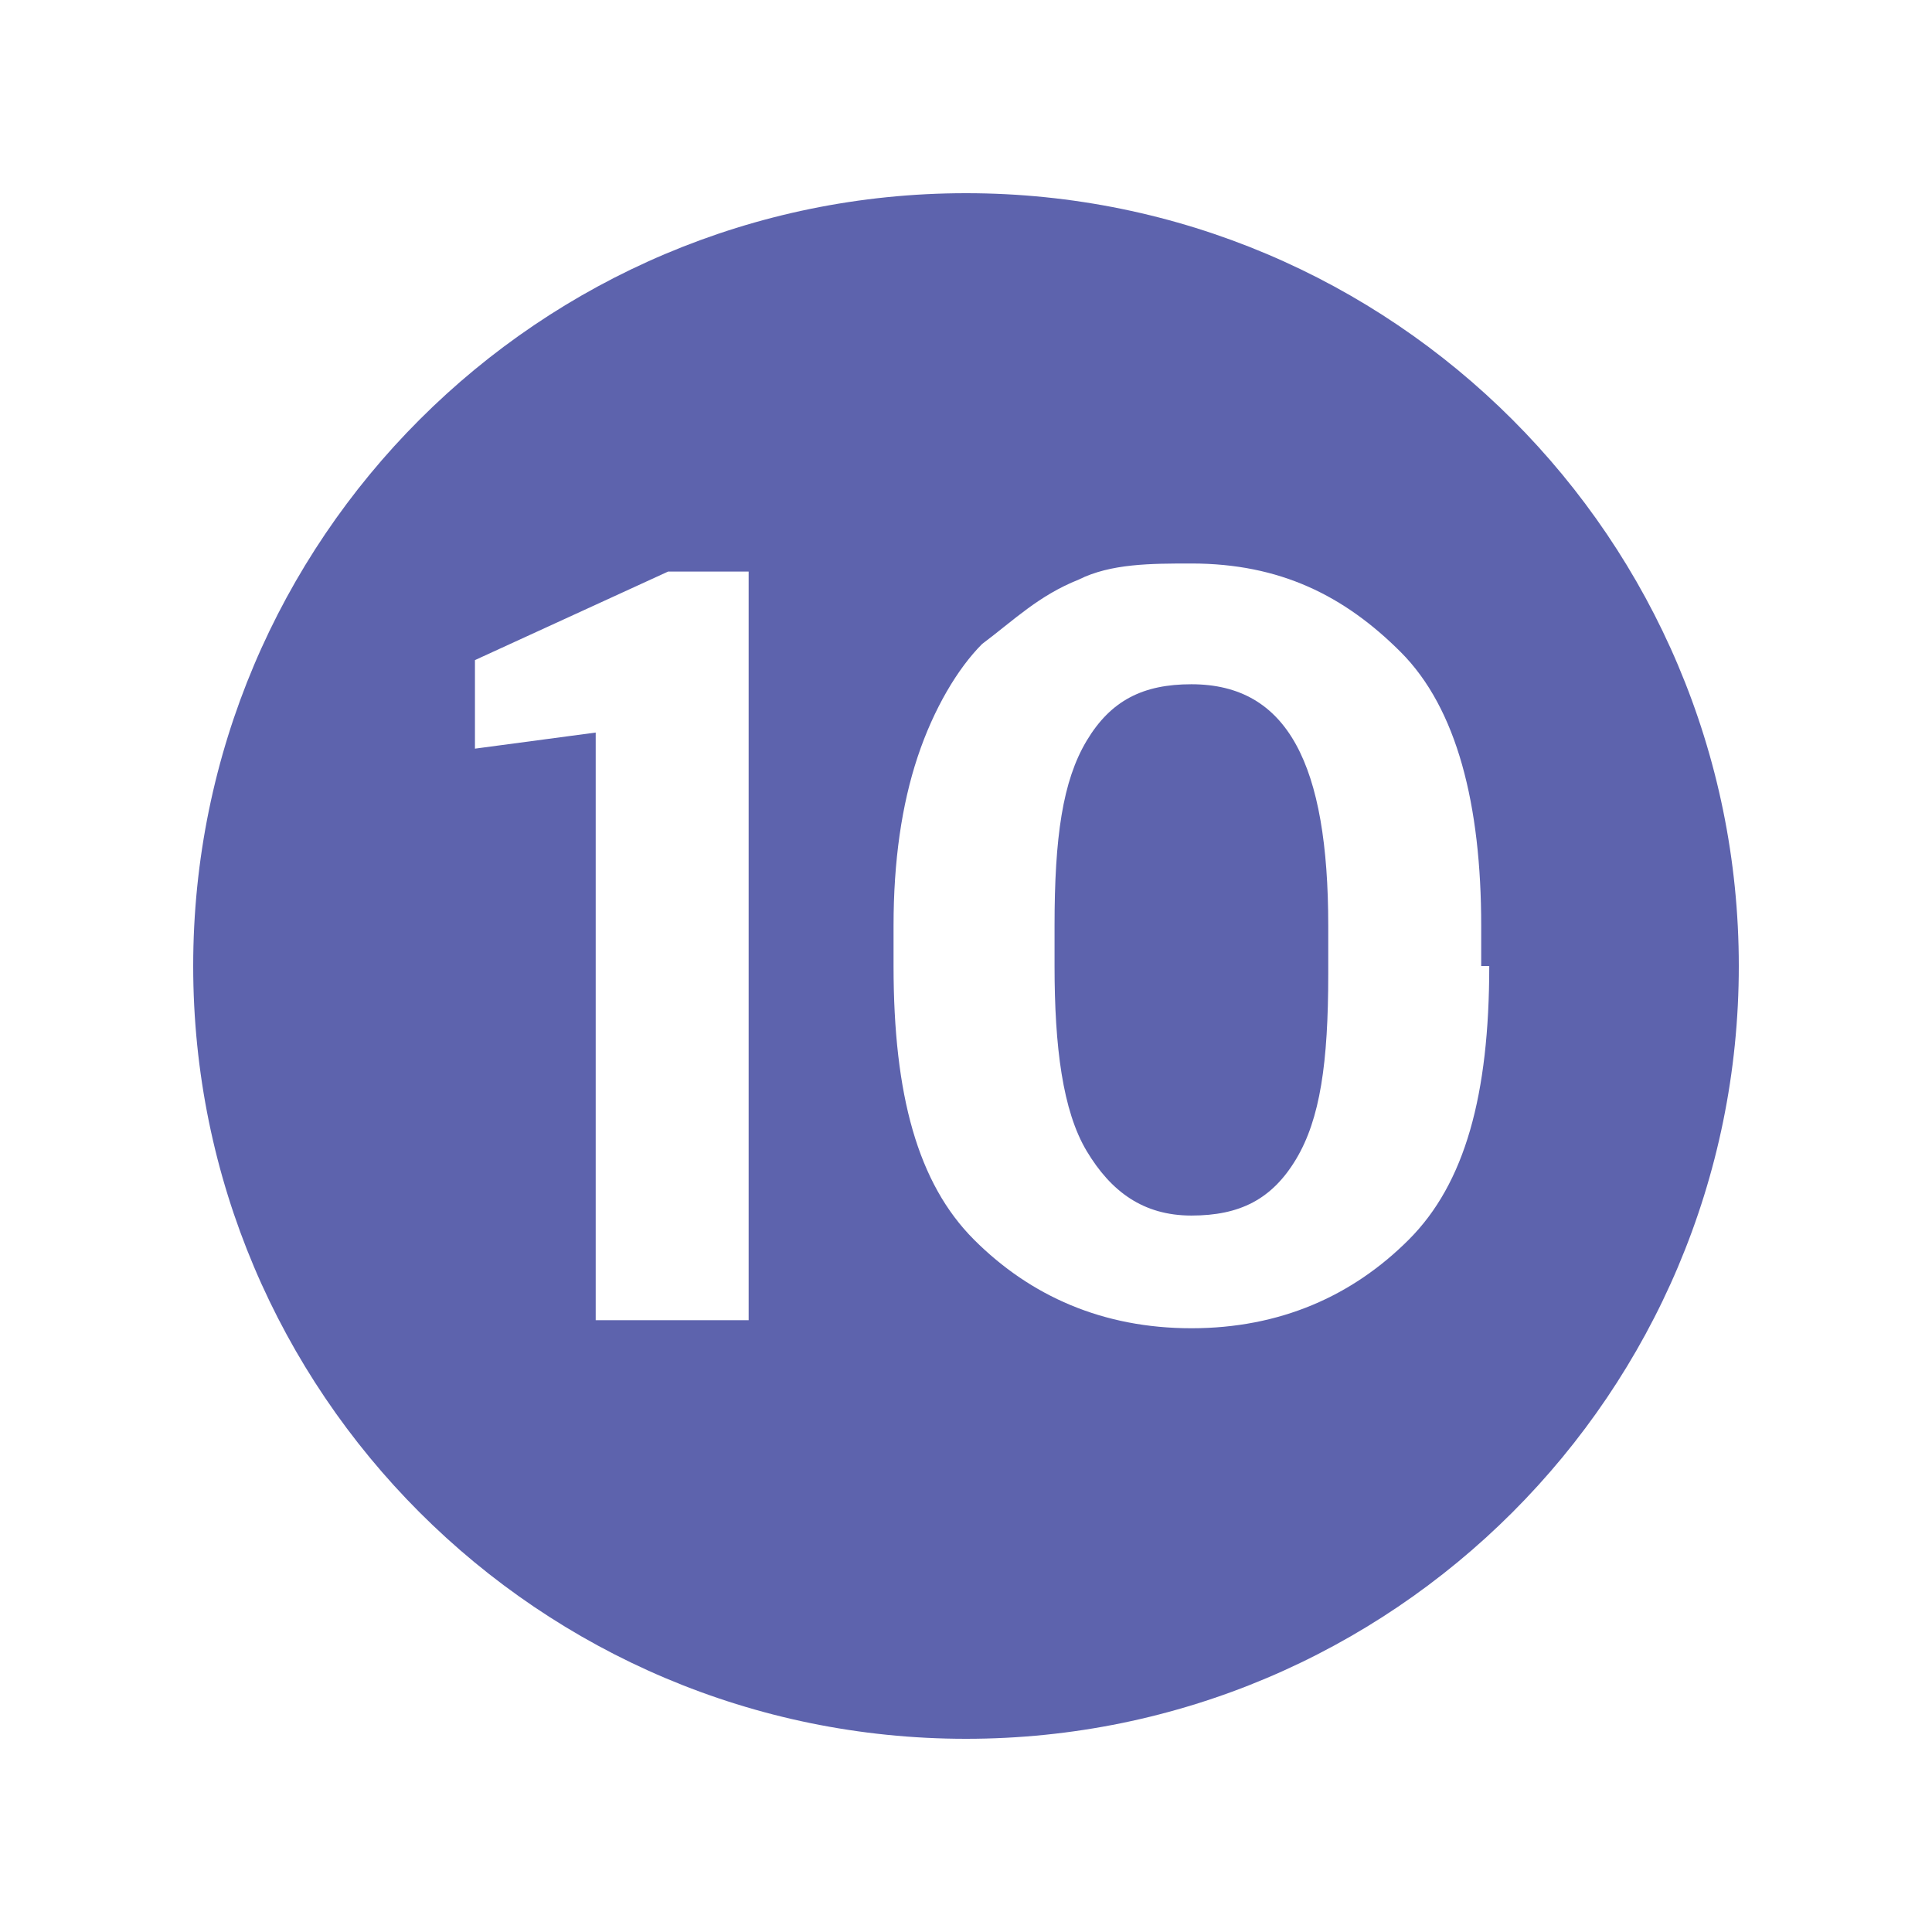 <svg width="24" height="24" viewBox="0 0 24 24" fill="none" xmlns="http://www.w3.org/2000/svg">
<path d="M14.8 8.5C14.2 8.5 13.8 8.7 13.5 9.2C13.2 9.7 13.1 10.4 13.1 11.5V12C13.1 13 13.2 13.8 13.5 14.3C13.8 14.8 14.2 15.1 14.8 15.1C15.4 15.1 15.8 14.9 16.1 14.4C16.4 13.9 16.5 13.2 16.5 12.1V11.5C16.5 9.5 16 8.5 14.8 8.5Z" fill="#5D63AD"/>
<path d="M12 2.4C6.7 2.4 2.4 6.7 2.4 12C2.4 17.3 6.7 21.6 12 21.6C17.3 21.6 21.6 17.3 21.6 12C21.6 6.7 17.3 2.4 12 2.4ZM9.3 16.4H7.4V9.1L5.9 9.3V8.2L8.3 7.1H9.3V16.4ZM18.5 12C18.5 13.6 18.2 14.7 17.5 15.4C16.8 16.1 15.9 16.5 14.8 16.5C13.7 16.5 12.8 16.1 12.1 15.4C11.4 14.7 11.1 13.6 11.1 12V11.5C11.1 10.7 11.2 10 11.4 9.4C11.6 8.8 11.9 8.3 12.2 8C12.6 7.7 12.9 7.4 13.4 7.2C13.8 7 14.3 7 14.8 7C15.9 7 16.7 7.4 17.4 8.1C18.1 8.8 18.4 10 18.4 11.5V12H18.5Z" fill="#5D63AD"/>
</svg>
